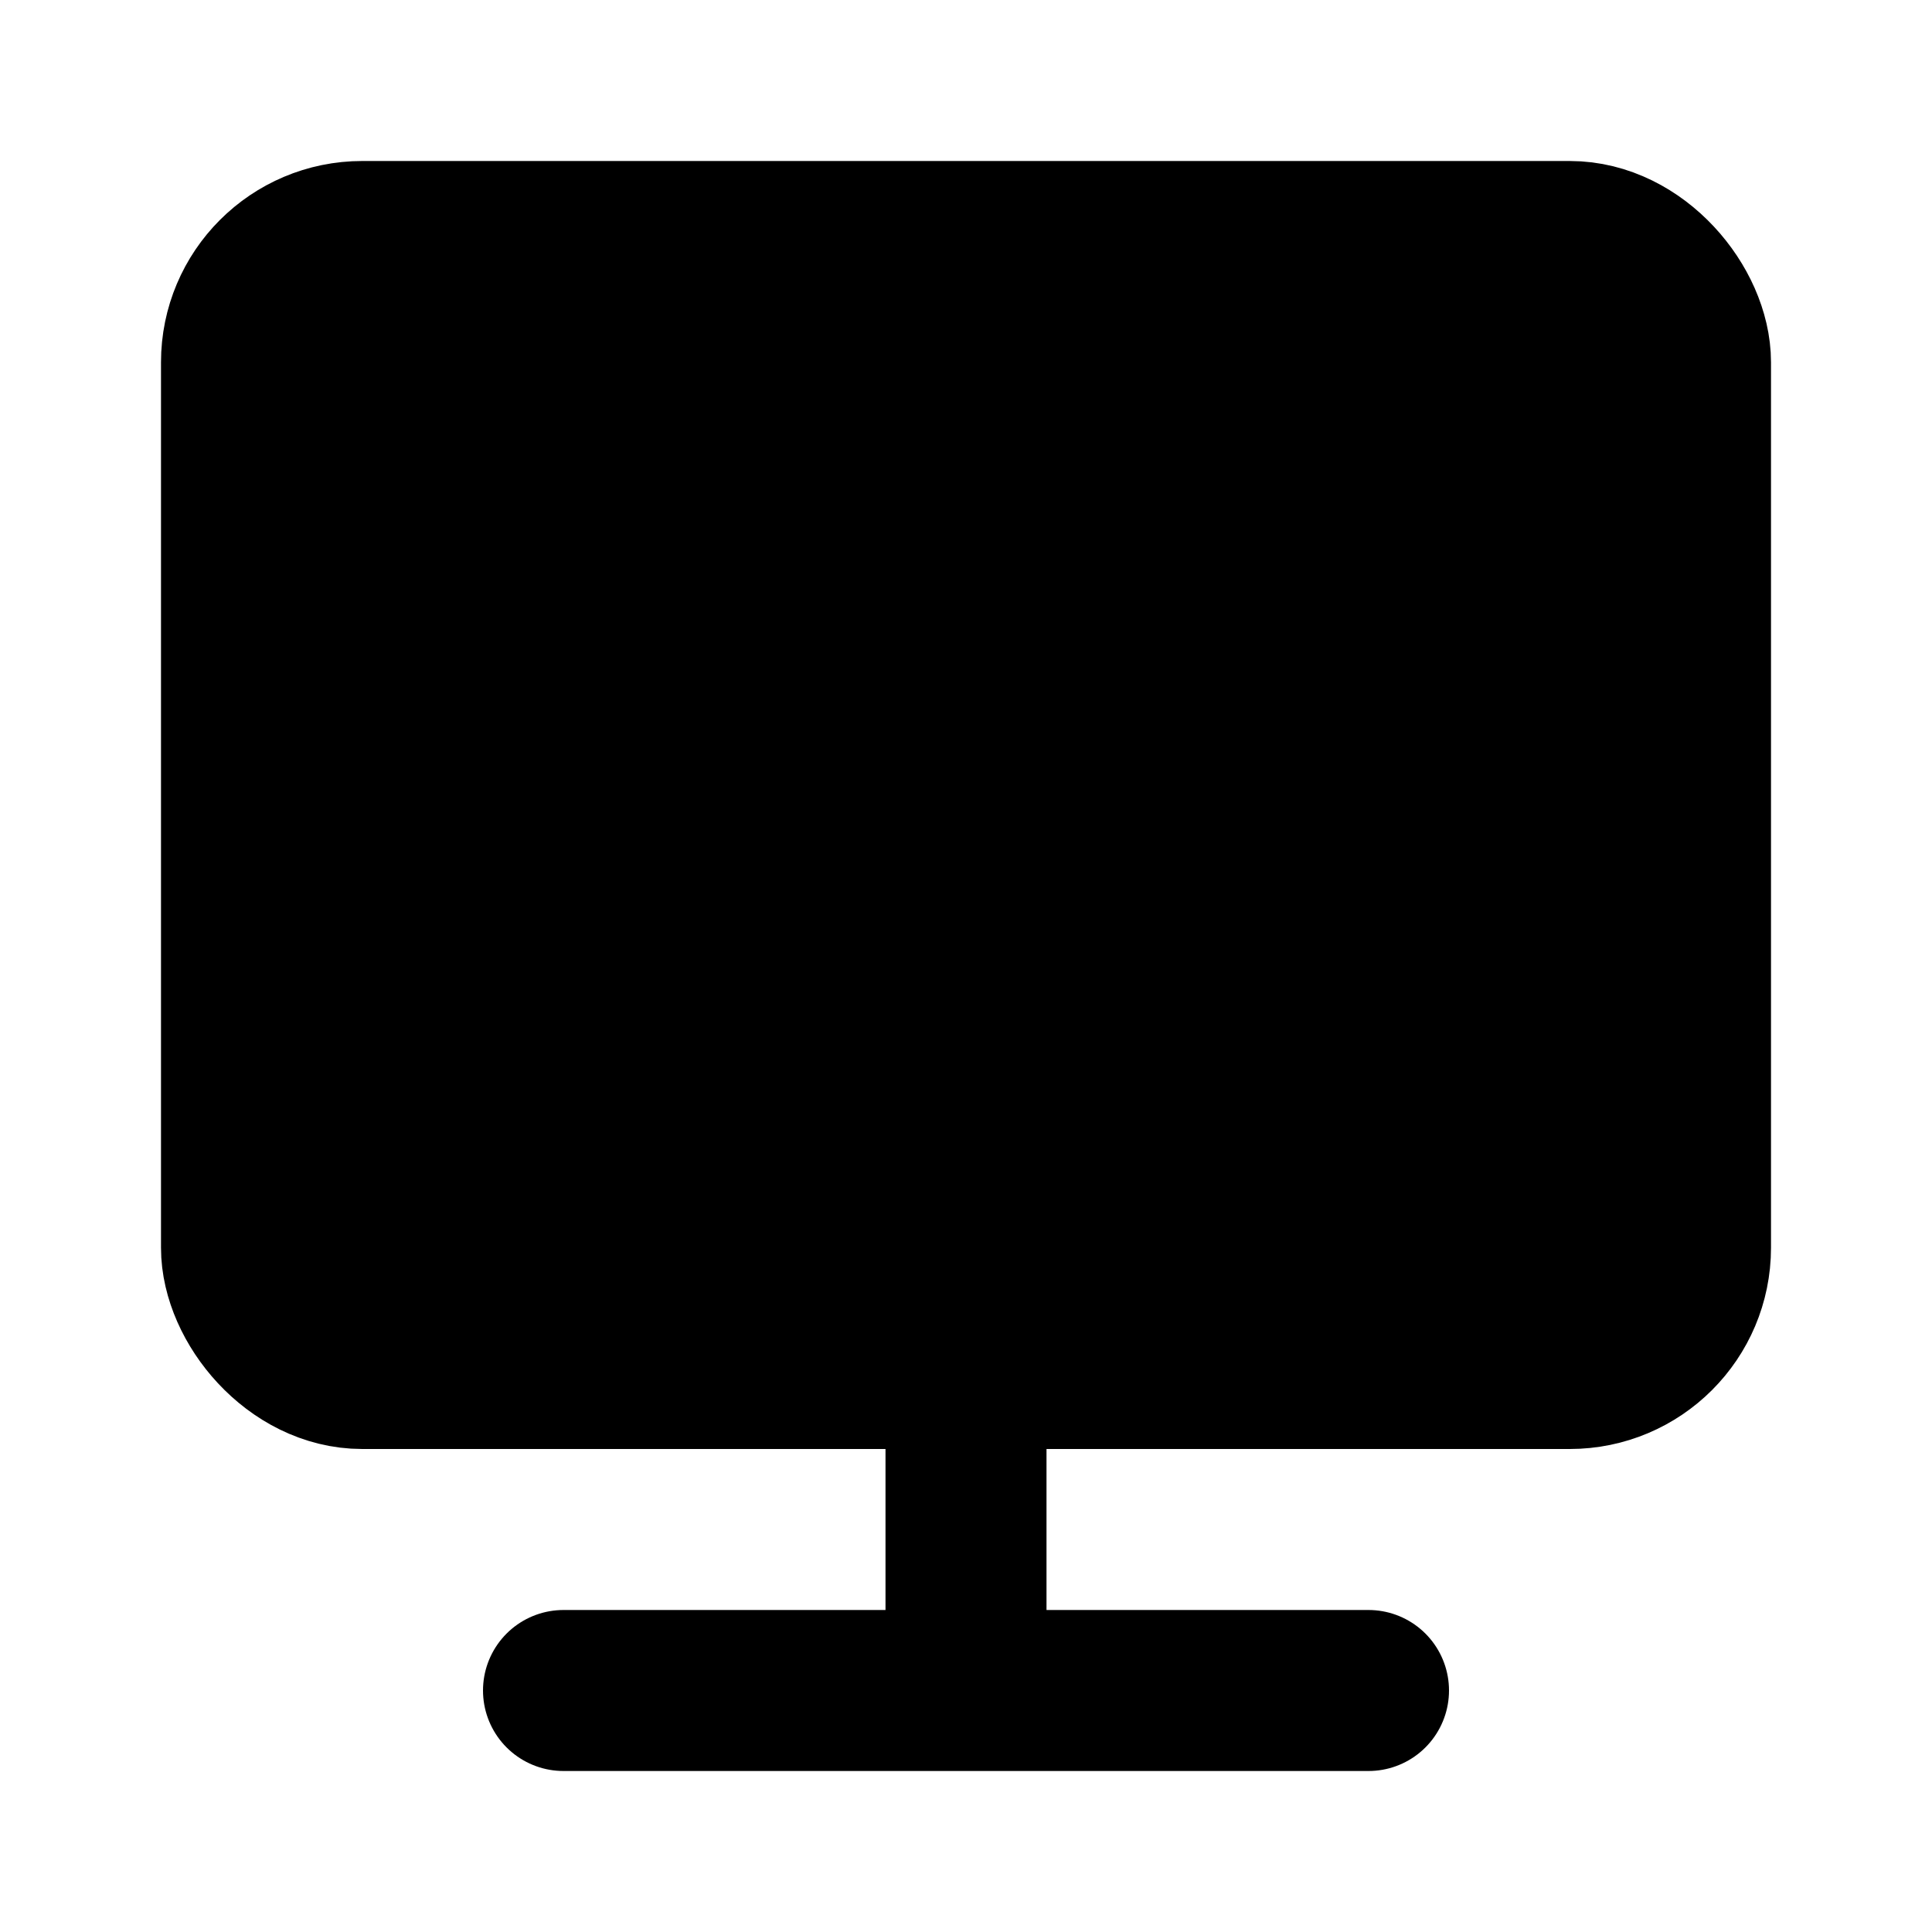 <svg xmlns="http://www.w3.org/2000/svg" width="3em" height="3em" viewBox="0 0 48 48"><g fill="none" stroke="currentColor" stroke-linejoin="round" stroke-width="4"><rect width="36" height="28" x="6" y="6" fill="currentColor" rx="3"/><path stroke-linecap="round" d="M14 42h20m-10-8v8"/></g></svg>